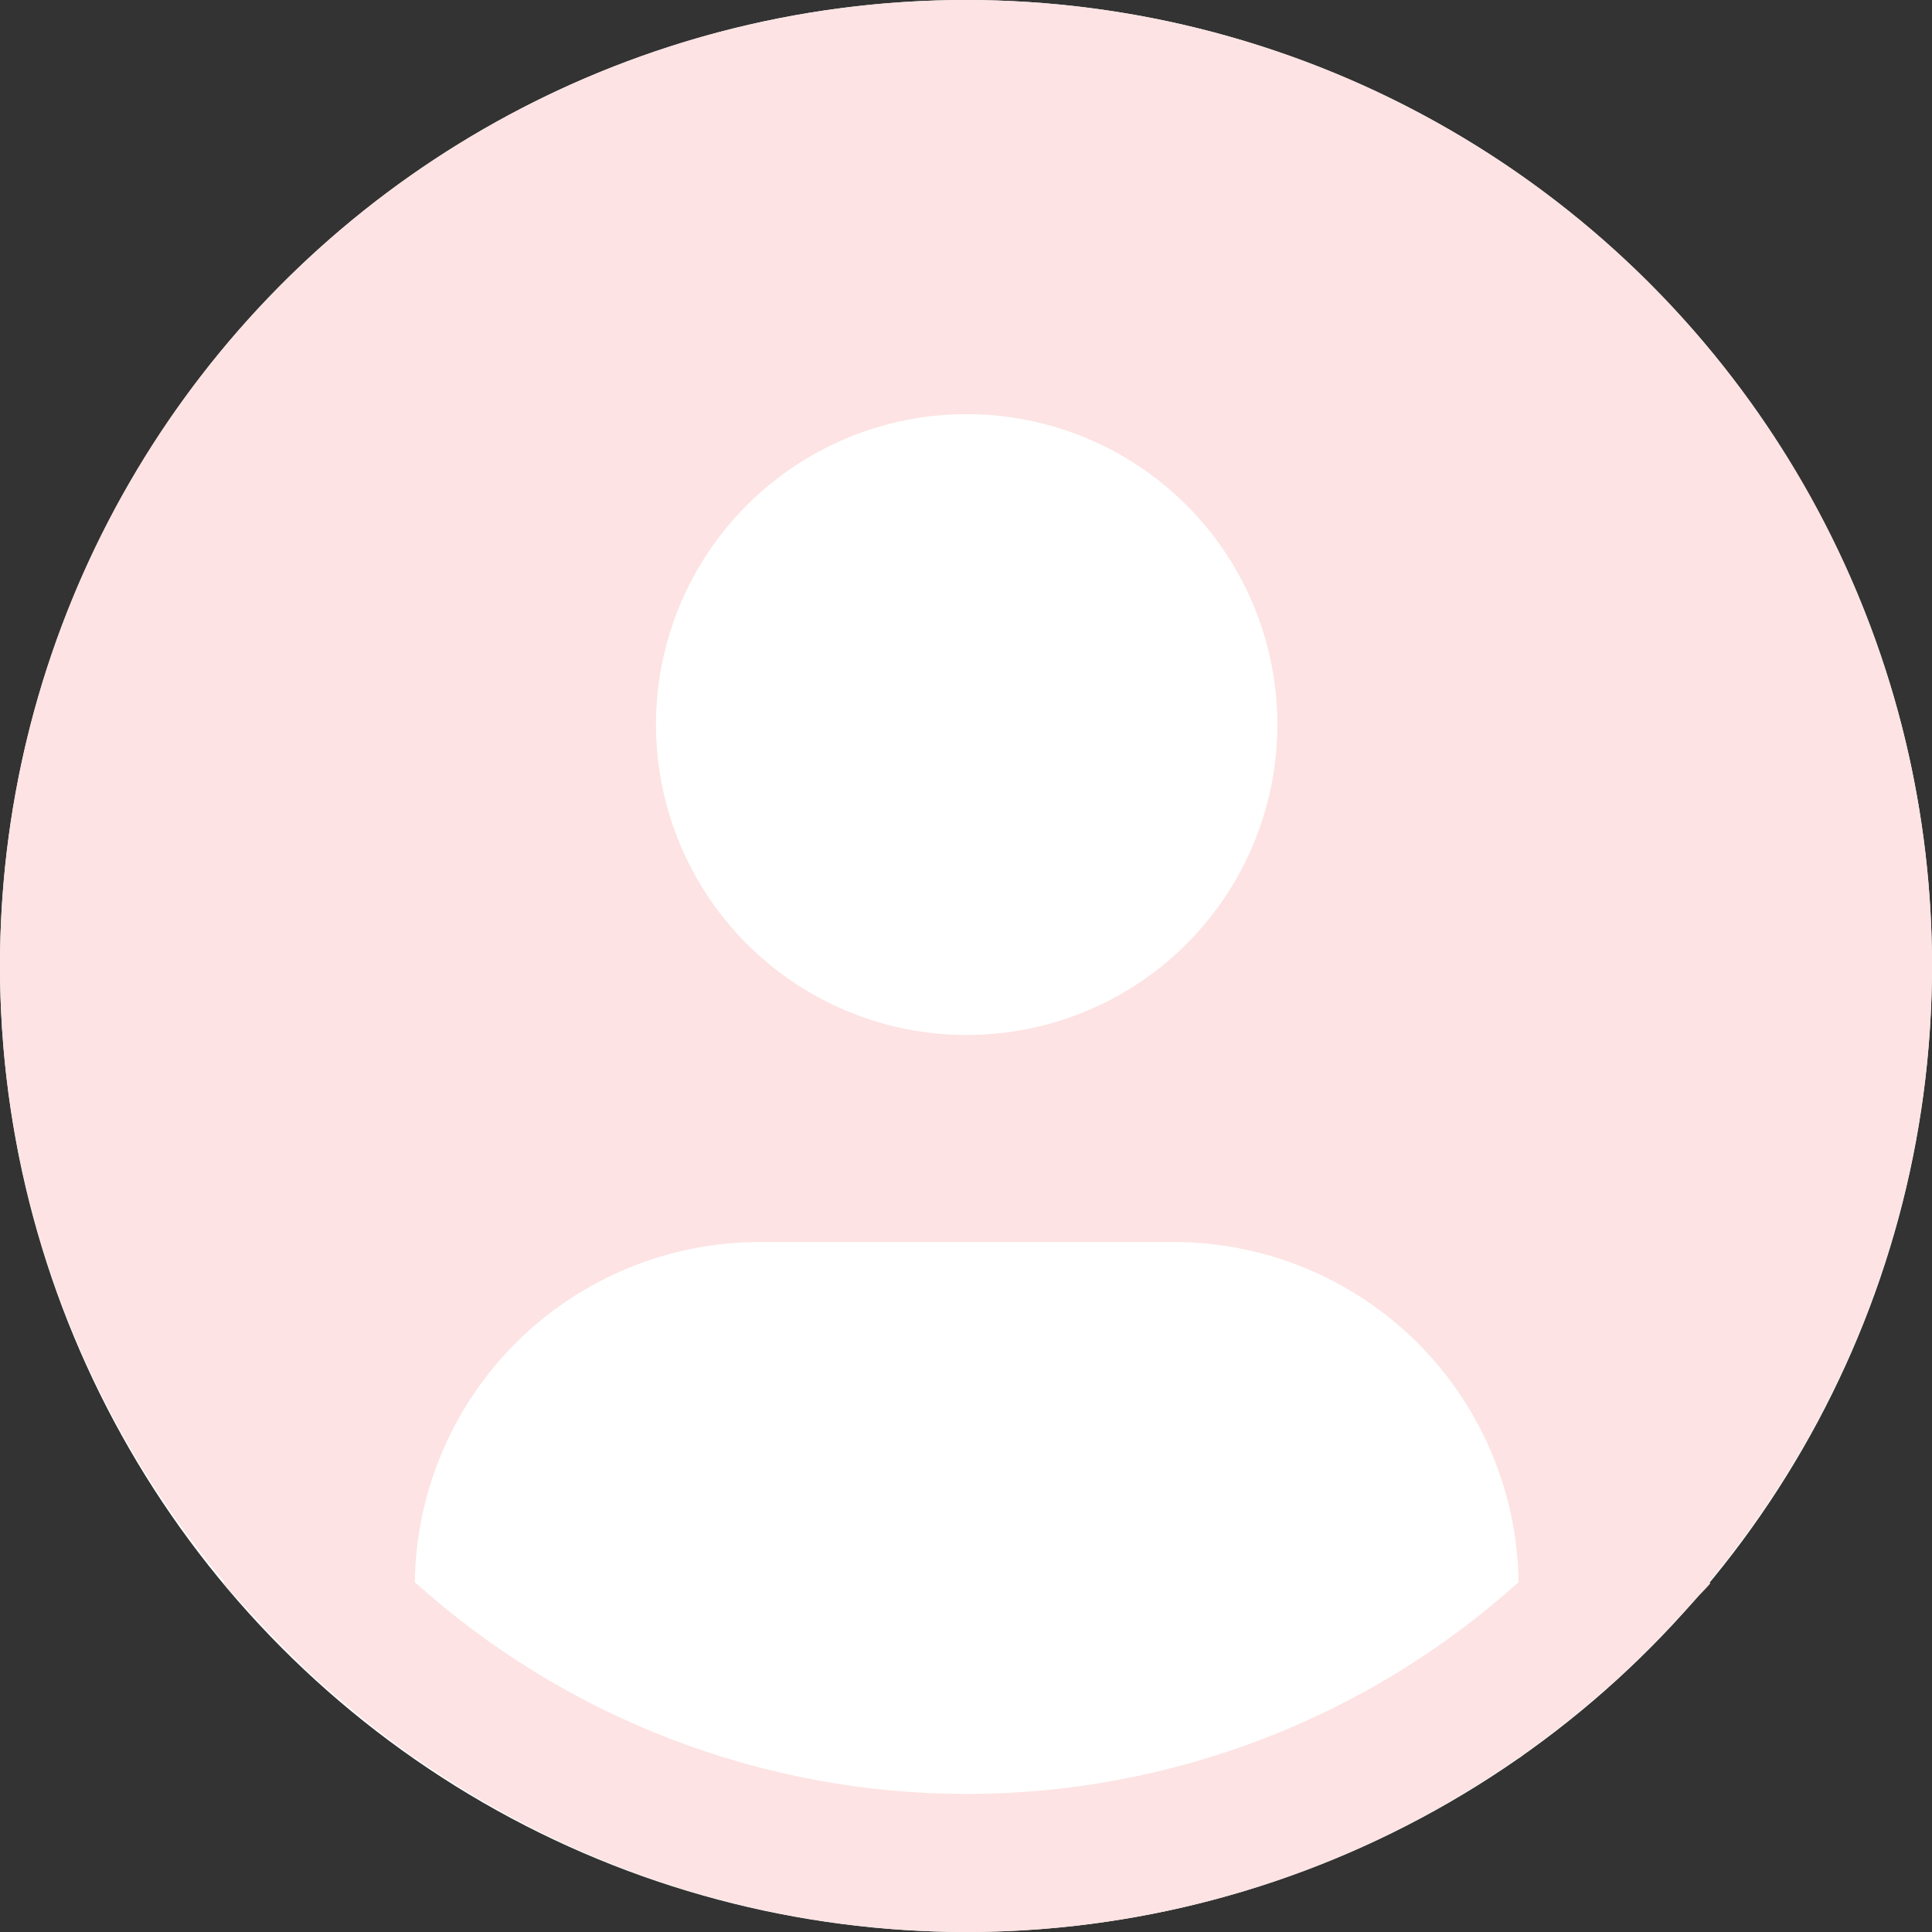 <svg width="70" height="70" viewBox="0 0 70 70" fill="none" xmlns="http://www.w3.org/2000/svg">
  <rect x="0" y="0" width="70" height="70" fill="#333333" stroke="none"/>
  <!-- 흰 원 배경 -->
  <circle cx="35" cy="35" r="35" fill="white" />

  <!-- 네가 준 아이콘 path 그대로 유지 -->
  <path d="M61.917 57.324C65.51 53.005 68.008 47.885 69.202 42.396C70.395 36.908 70.248 31.213 68.773 25.794C67.298 20.374 64.538 15.389 60.727 11.261C56.916 7.133 52.166 3.982 46.879 2.076C41.592 0.17 35.923 -0.436 30.352 0.31C24.78 1.056 19.471 3.131 14.872 6.361C10.274 9.591 6.522 13.88 3.933 18.865C1.344 23.85 -0.005 29.385 1.34287e-05 35.002C0.002 43.166 2.882 51.069 8.133 57.324L8.083 57.367C8.258 57.577 8.459 57.757 8.639 57.964C8.864 58.221 9.107 58.464 9.339 58.714C10.036 59.475 10.762 60.2 11.516 60.889C11.749 61.095 11.983 61.297 12.216 61.494C13.017 62.185 13.842 62.837 14.693 63.448C14.803 63.523 14.903 63.621 15.013 63.698V63.668C20.872 67.789 27.863 70 35.028 70C42.193 70 49.182 67.789 55.042 63.668V63.698C55.152 63.621 55.249 63.523 55.362 63.448C56.213 62.835 57.038 62.184 57.839 61.494C58.072 61.295 58.306 61.094 58.539 60.889C59.291 60.2 60.017 59.475 60.716 58.714C60.949 58.464 61.189 58.221 61.416 57.964C61.594 57.757 61.797 57.577 61.972 57.364L61.917 57.324ZM35.025 15.004C37.252 15.004 39.428 15.664 41.28 16.9C43.131 18.136 44.574 19.892 45.426 21.948C46.278 24.003 46.501 26.265 46.067 28.447C45.632 30.629 44.56 32.633 42.986 34.207C41.411 35.78 39.405 36.851 37.221 37.285C35.038 37.719 32.774 37.496 30.717 36.645C28.66 35.794 26.901 34.352 25.664 32.502C24.427 30.652 23.767 28.477 23.767 26.253C23.767 23.269 24.953 20.408 27.064 18.299C29.176 16.189 32.039 15.004 35.025 15.004ZM15.028 57.324C15.072 54.042 16.407 50.909 18.744 48.602C21.082 46.296 24.235 45.002 27.52 45.001H42.53C45.816 45.002 48.968 46.296 51.306 48.602C53.644 50.909 54.978 54.042 55.022 57.324C49.535 62.264 42.411 64.998 35.025 64.998C27.639 64.998 20.515 62.264 15.028 57.324Z" fill="#FDE3E3"/>
</svg>
